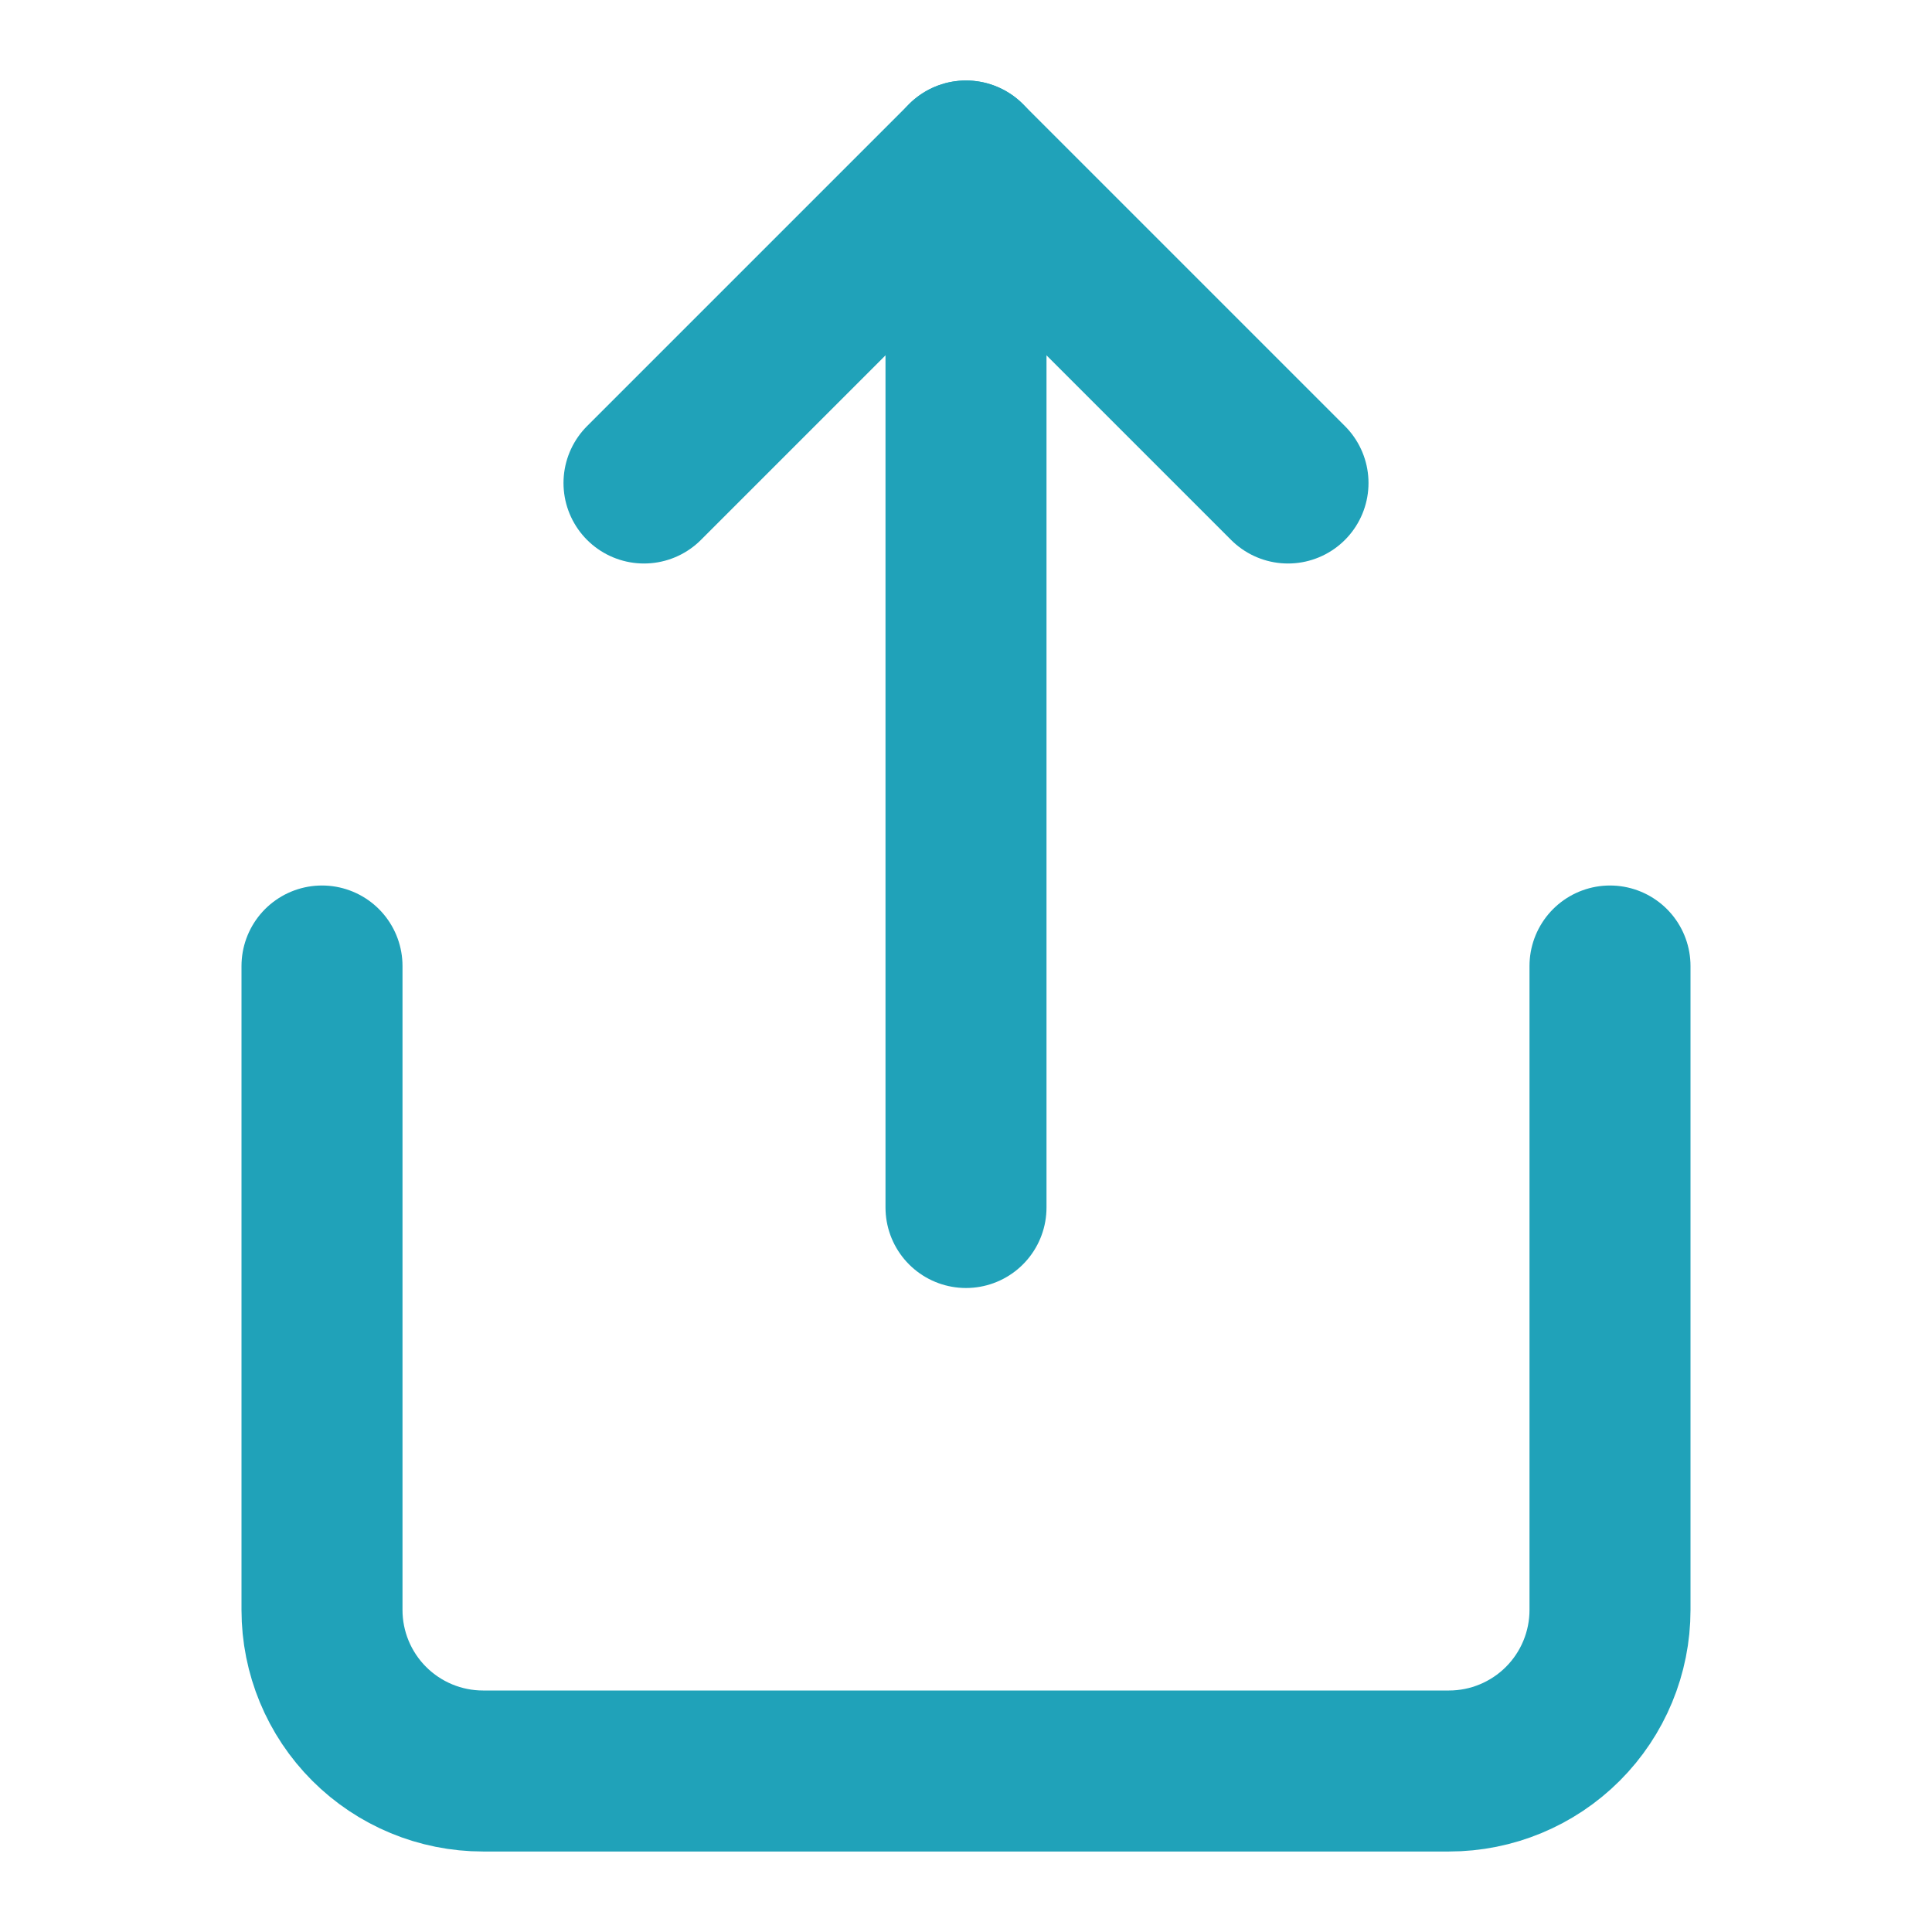 <svg width="24" height="24" viewBox="0 0 24 24" fill="none" xmlns="http://www.w3.org/2000/svg">
<path d="M4 12V20C4 20.53 4.211 21.039 4.586 21.414C4.961 21.789 5.47 22 6 22H18C18.53 22 19.039 21.789 19.414 21.414C19.789 21.039 20 20.53 20 20V12" stroke="#20A2B9" stroke-width="2" stroke-linecap="round" stroke-linejoin="round"/>
<path d="M16 6L12 2L8 6" stroke="#20A2B9" stroke-width="2" stroke-linecap="round" stroke-linejoin="round"/>
<path d="M12 2V15" stroke="#20A2B9" stroke-width="2" stroke-linecap="round" stroke-linejoin="round"/>
</svg>
